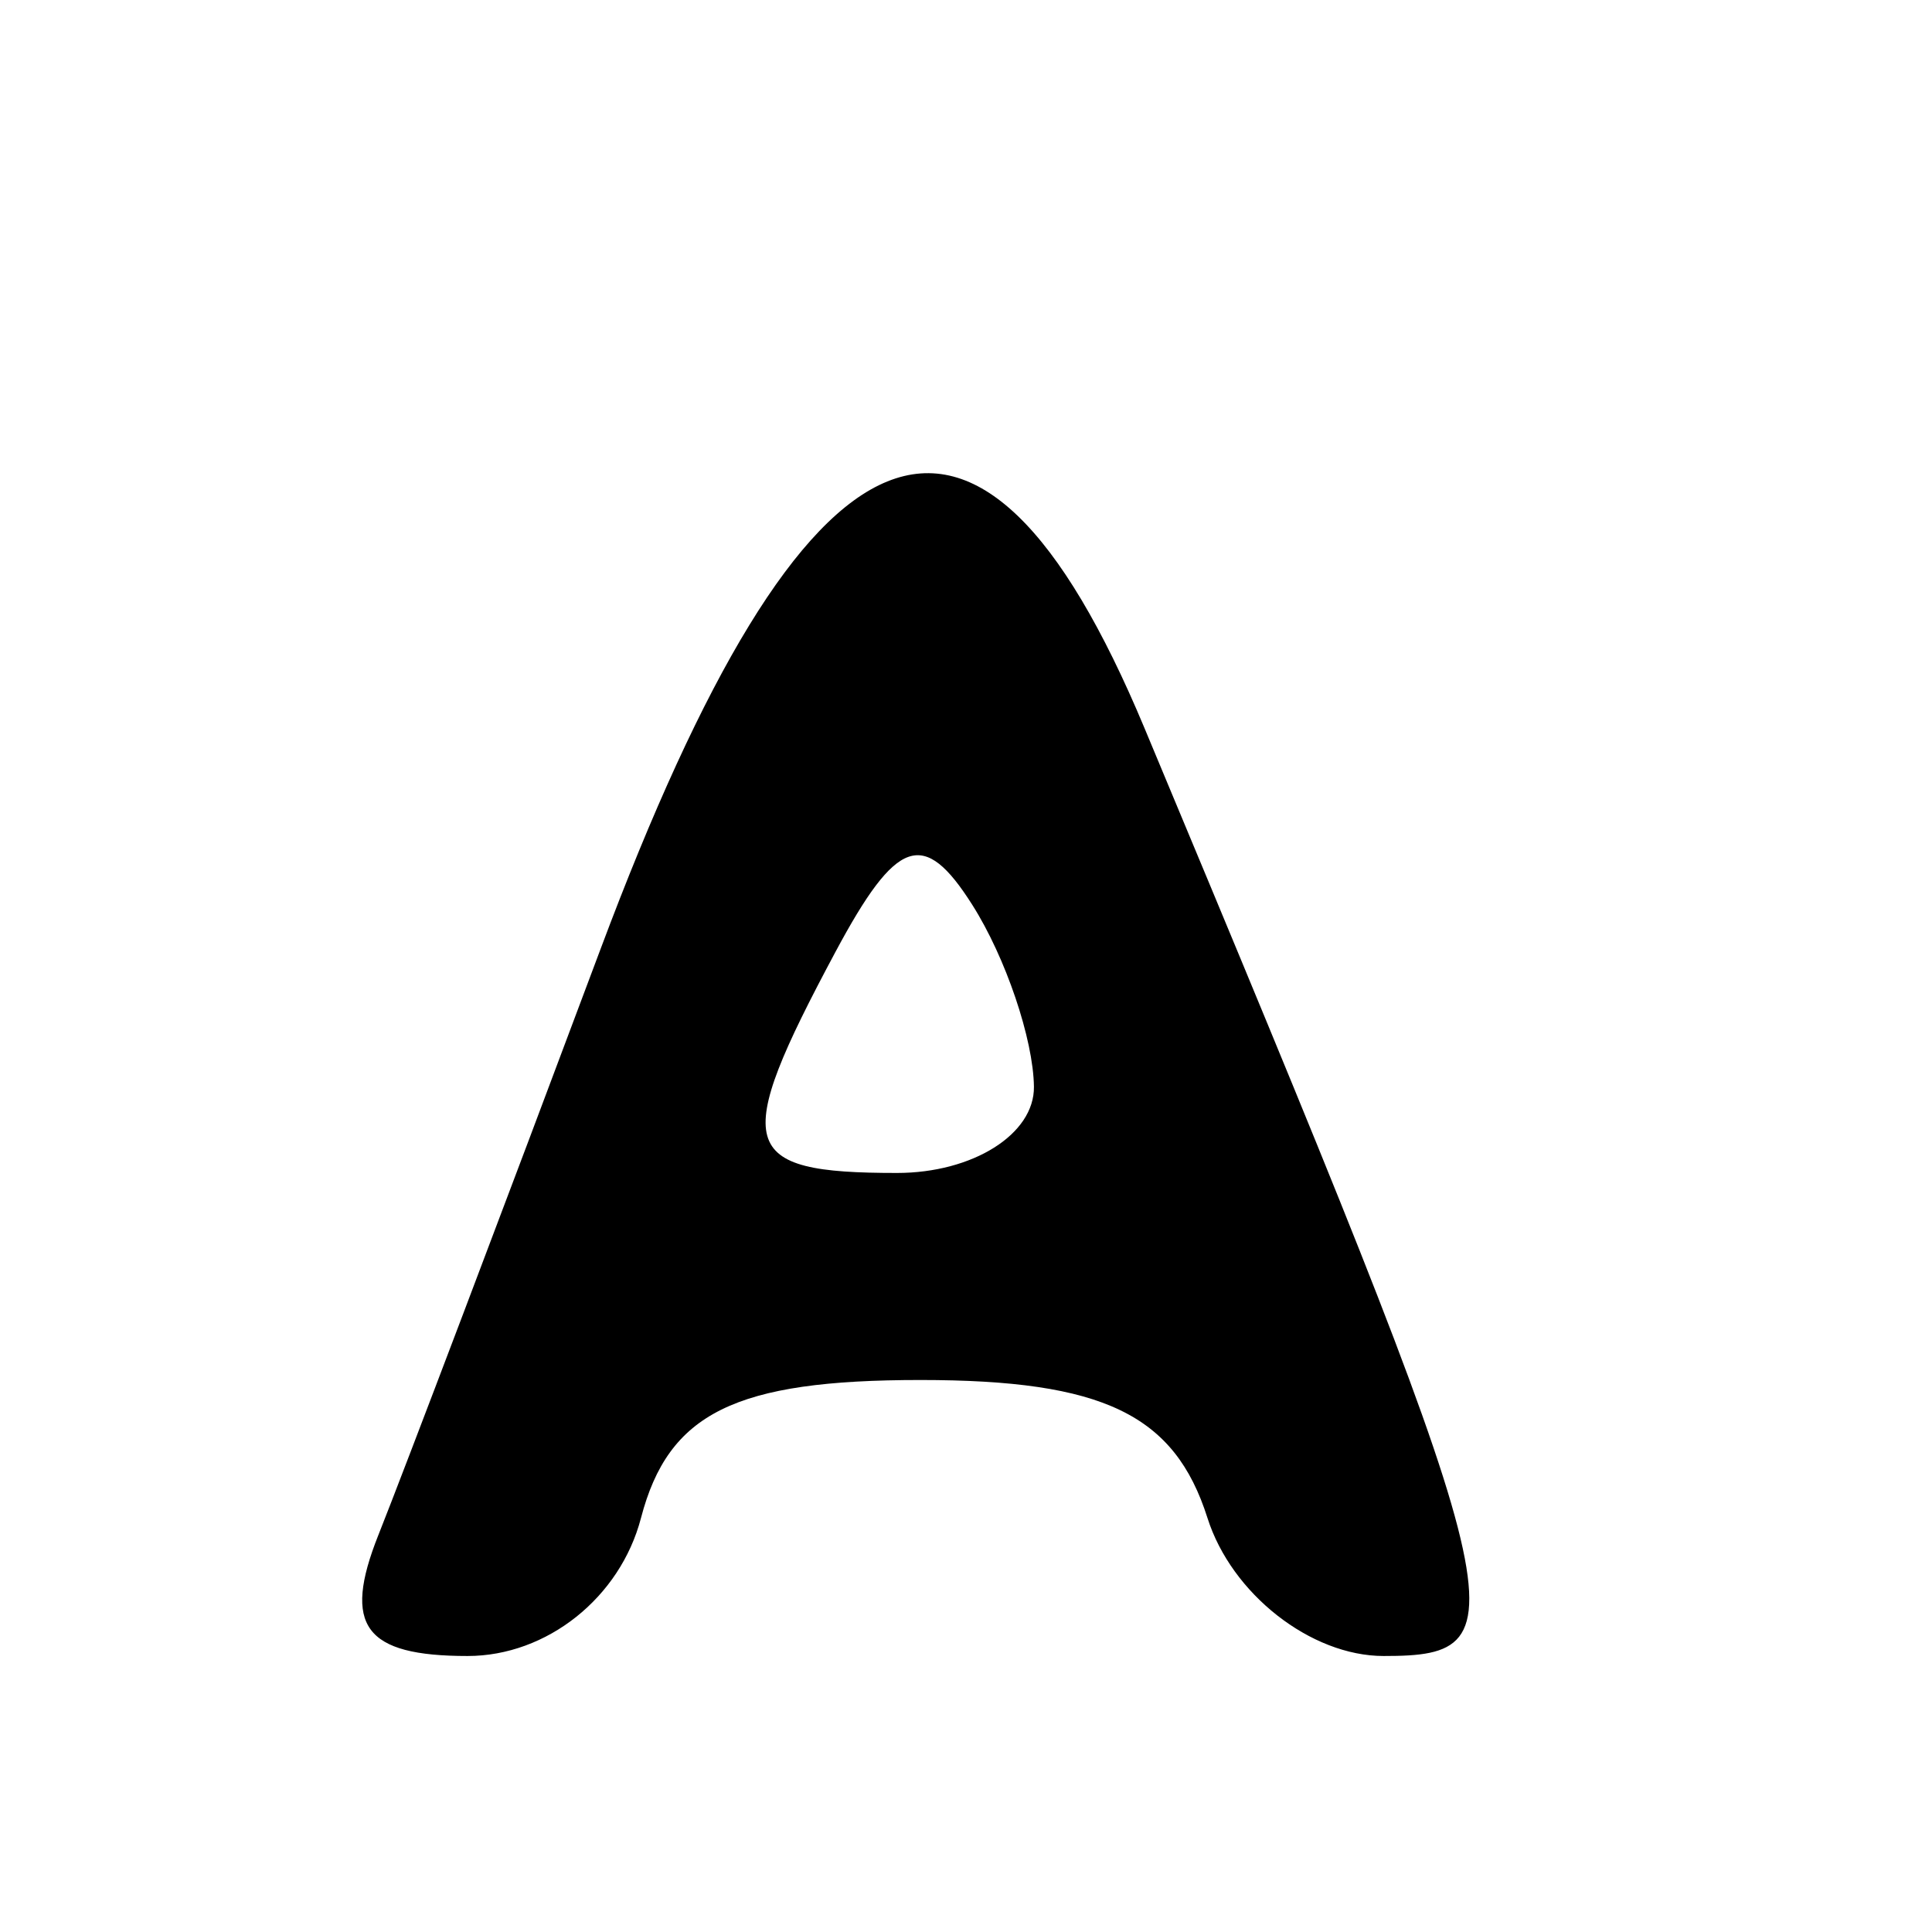 <?xml version="1.0" encoding="UTF-8" standalone="no"?>
<!-- Created with Inkscape (http://www.inkscape.org/) -->

<svg
   xmlns:dc="http://purl.org/dc/elements/1.1/"
   xmlns:cc="http://creativecommons.org/ns#"
   xmlns:rdf="http://www.w3.org/1999/02/22-rdf-syntax-ns#"
   xmlns:svg="http://www.w3.org/2000/svg"
   xmlns="http://www.w3.org/2000/svg"
   xmlns:sodipodi="http://sodipodi.sourceforge.net/DTD/sodipodi-0.dtd"
   xmlns:inkscape="http://www.inkscape.org/namespaces/inkscape"
   id="svg2"
   version="1.1"
   inkscape:version="0.91 r13725"
   width="26.25"
   height="26.25"
   viewBox="0 0 26.25 26.25"
   sodipodi:docname="art_antiaerea.svg">
  <defs
     id="defs6" />
  <sodipodi:namedview
     pagecolor="#ffffff"
     bordercolor="#666666"
     borderopacity="1"
     objecttolerance="10"
     gridtolerance="10"
     guidetolerance="10"
     inkscape:pageopacity="0"
     inkscape:pageshadow="2"
     inkscape:window-width="640"
     inkscape:window-height="480"
     id="namedview4"
     showgrid="false"
     inkscape:zoom="8.9904762"
     inkscape:cx="13.125"
     inkscape:cy="13.125"
     inkscape:window-x="0"
     inkscape:window-y="0"
     inkscape:window-maximized="0"
     inkscape:current-layer="svg2" />
  <path
     style="fill:#000000"
     d="M 5.14,20.859 C 5.499,19.957 6.858,16.371 8.161,12.891 10.967,5.395 13.278,4.456 15.549,9.89 20.624,22.038 20.743,22.5 18.799,22.5 c -0.989,0 -2.066,-0.844 -2.393,-1.875 -0.447,-1.408 -1.418,-1.875 -3.901,-1.875 -2.517,0 -3.423,0.447 -3.796,1.875 C 8.426,21.708 7.43,22.5 6.353,22.5 4.952,22.5 4.65,22.091 5.14,20.859 Z m 8.908,-6.094 c -0.008,-0.645 -0.384,-1.756 -0.837,-2.47 -0.66,-1.042 -1.028,-0.915 -1.861,0.641 -1.421,2.656 -1.325,3.001 0.837,3.001 1.031,0 1.869,-0.527 1.861,-1.172 z"
     id="path3338"
     inkscape:connector-curvature="0" />
</svg>
